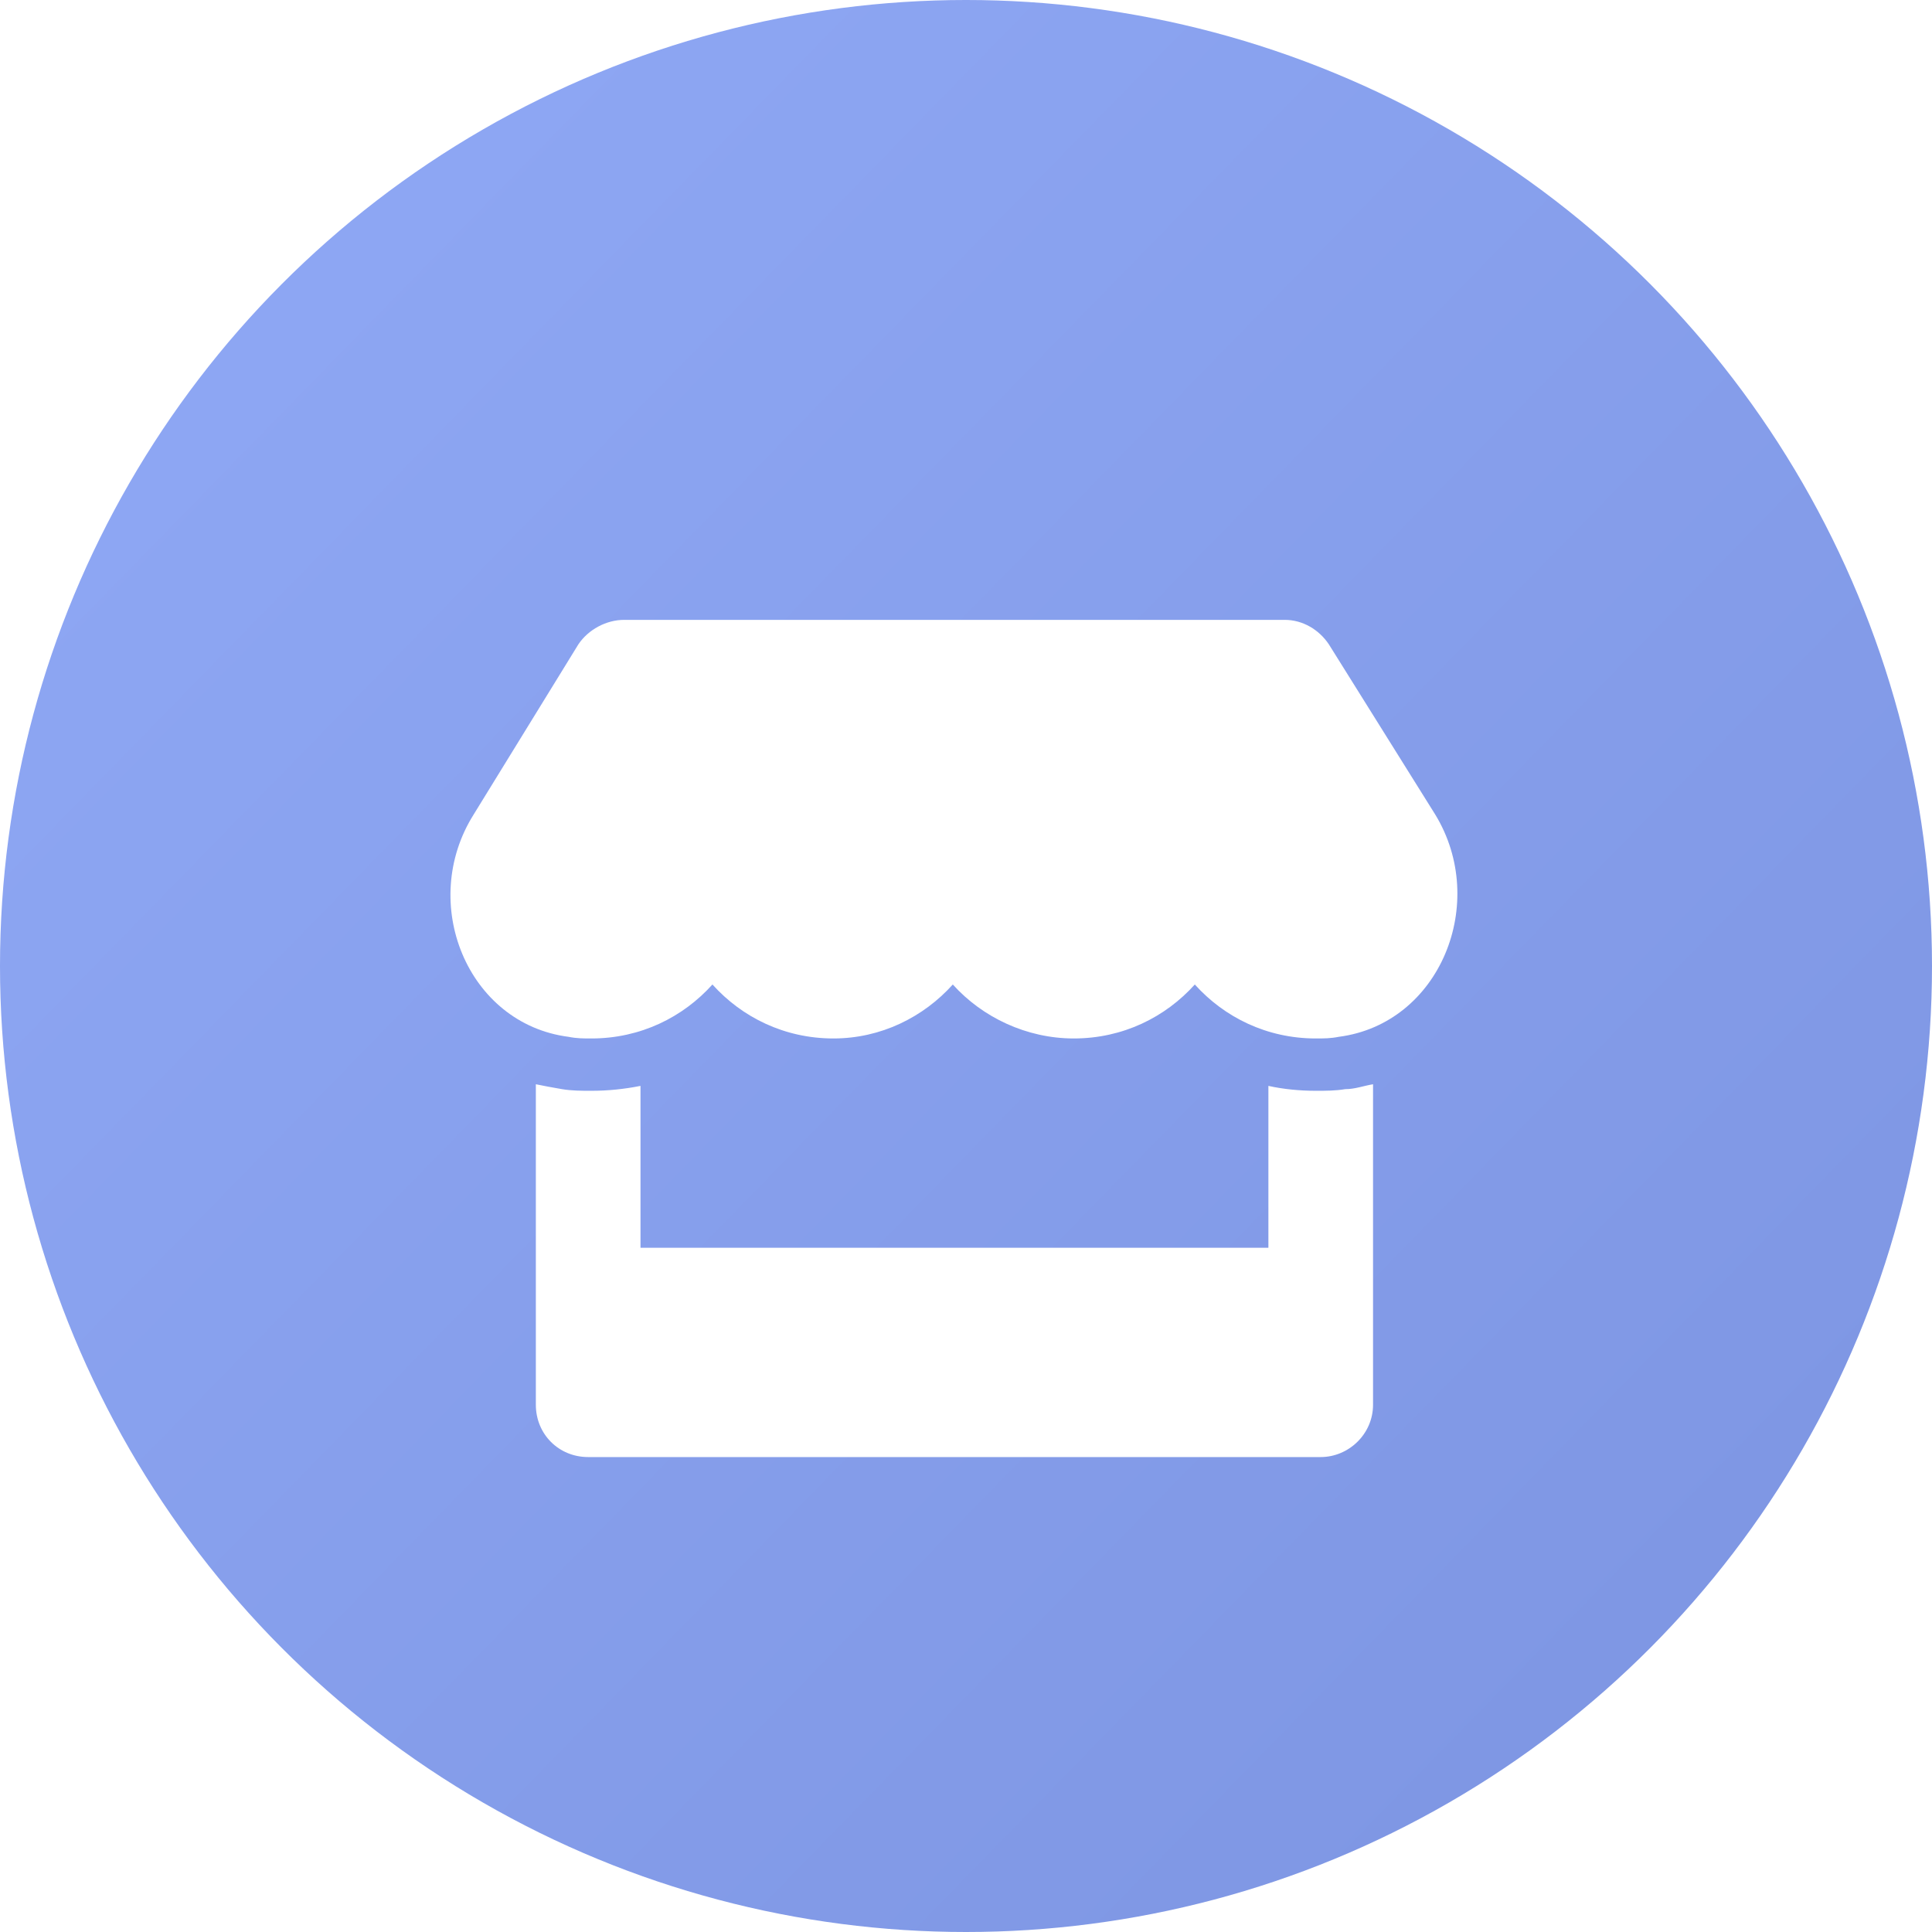<svg width="150" height="150" viewBox="0 0 150 150" fill="none" xmlns="http://www.w3.org/2000/svg">
<circle cx="75" cy="75" r="75" fill="url(#paint0_linear_2_86563)"/>
<g filter="url(#filter0_d_2_86563)">
<path d="M111.427 58.233L103.175 45.03C102.413 43.888 101.144 43.126 99.747 43.126H48.458C47.062 43.126 45.665 43.888 44.903 45.03L36.778 58.233C32.462 65.089 36.271 74.483 44.142 75.499C44.776 75.626 45.284 75.626 45.919 75.626C49.728 75.626 53.028 73.976 55.313 71.436C57.599 73.976 60.9 75.626 64.708 75.626C68.39 75.626 71.691 73.976 73.976 71.436C76.261 73.976 79.689 75.626 83.37 75.626C87.179 75.626 90.48 73.976 92.765 71.436C95.05 73.976 98.351 75.626 102.159 75.626C102.794 75.626 103.302 75.626 103.937 75.499C111.808 74.483 115.616 65.089 111.427 58.233ZM102.159 79.689C100.89 79.689 99.62 79.561 98.478 79.308V91.876H49.728V79.308C48.458 79.561 47.188 79.689 45.919 79.689C45.157 79.689 44.396 79.689 43.634 79.561C42.872 79.435 42.237 79.308 41.603 79.181V104.063C41.603 106.349 43.38 108.126 45.665 108.126H102.54C104.698 108.126 106.603 106.349 106.603 104.063V79.181C105.841 79.308 105.206 79.561 104.444 79.561C103.683 79.689 102.921 79.689 102.159 79.689Z" fill="white"/>
</g>
<defs>
<filter id="filter0_d_2_86563" x="29.974" y="43.126" width="88.178" height="75" filterUnits="userSpaceOnUse" color-interpolation-filters="sRGB">
<feFlood flood-opacity="0" result="BackgroundImageFix"/>
<feColorMatrix in="SourceAlpha" type="matrix" values="0 0 0 0 0 0 0 0 0 0 0 0 0 0 0 0 0 0 127 0" result="hardAlpha"/>
<feOffset dy="5"/>
<feGaussianBlur stdDeviation="2.5"/>
<feColorMatrix type="matrix" values="0 0 0 0 0.187 0 0 0 0 0.279 0 0 0 0 0.567 0 0 0 0.2 0"/>
<feBlend mode="normal" in2="BackgroundImageFix" result="effect1_dropShadow_2_86563"/>
<feBlend mode="normal" in="SourceGraphic" in2="effect1_dropShadow_2_86563" result="shape"/>
</filter>
<linearGradient id="paint0_linear_2_86563" x1="1.95205e-06" y1="47.5" x2="105" y2="150" gradientUnits="userSpaceOnUse">
<stop stop-color="#8DA6F3"/>
<stop offset="1" stop-color="#7F97E4"/>
</linearGradient>
</defs>
</svg>
